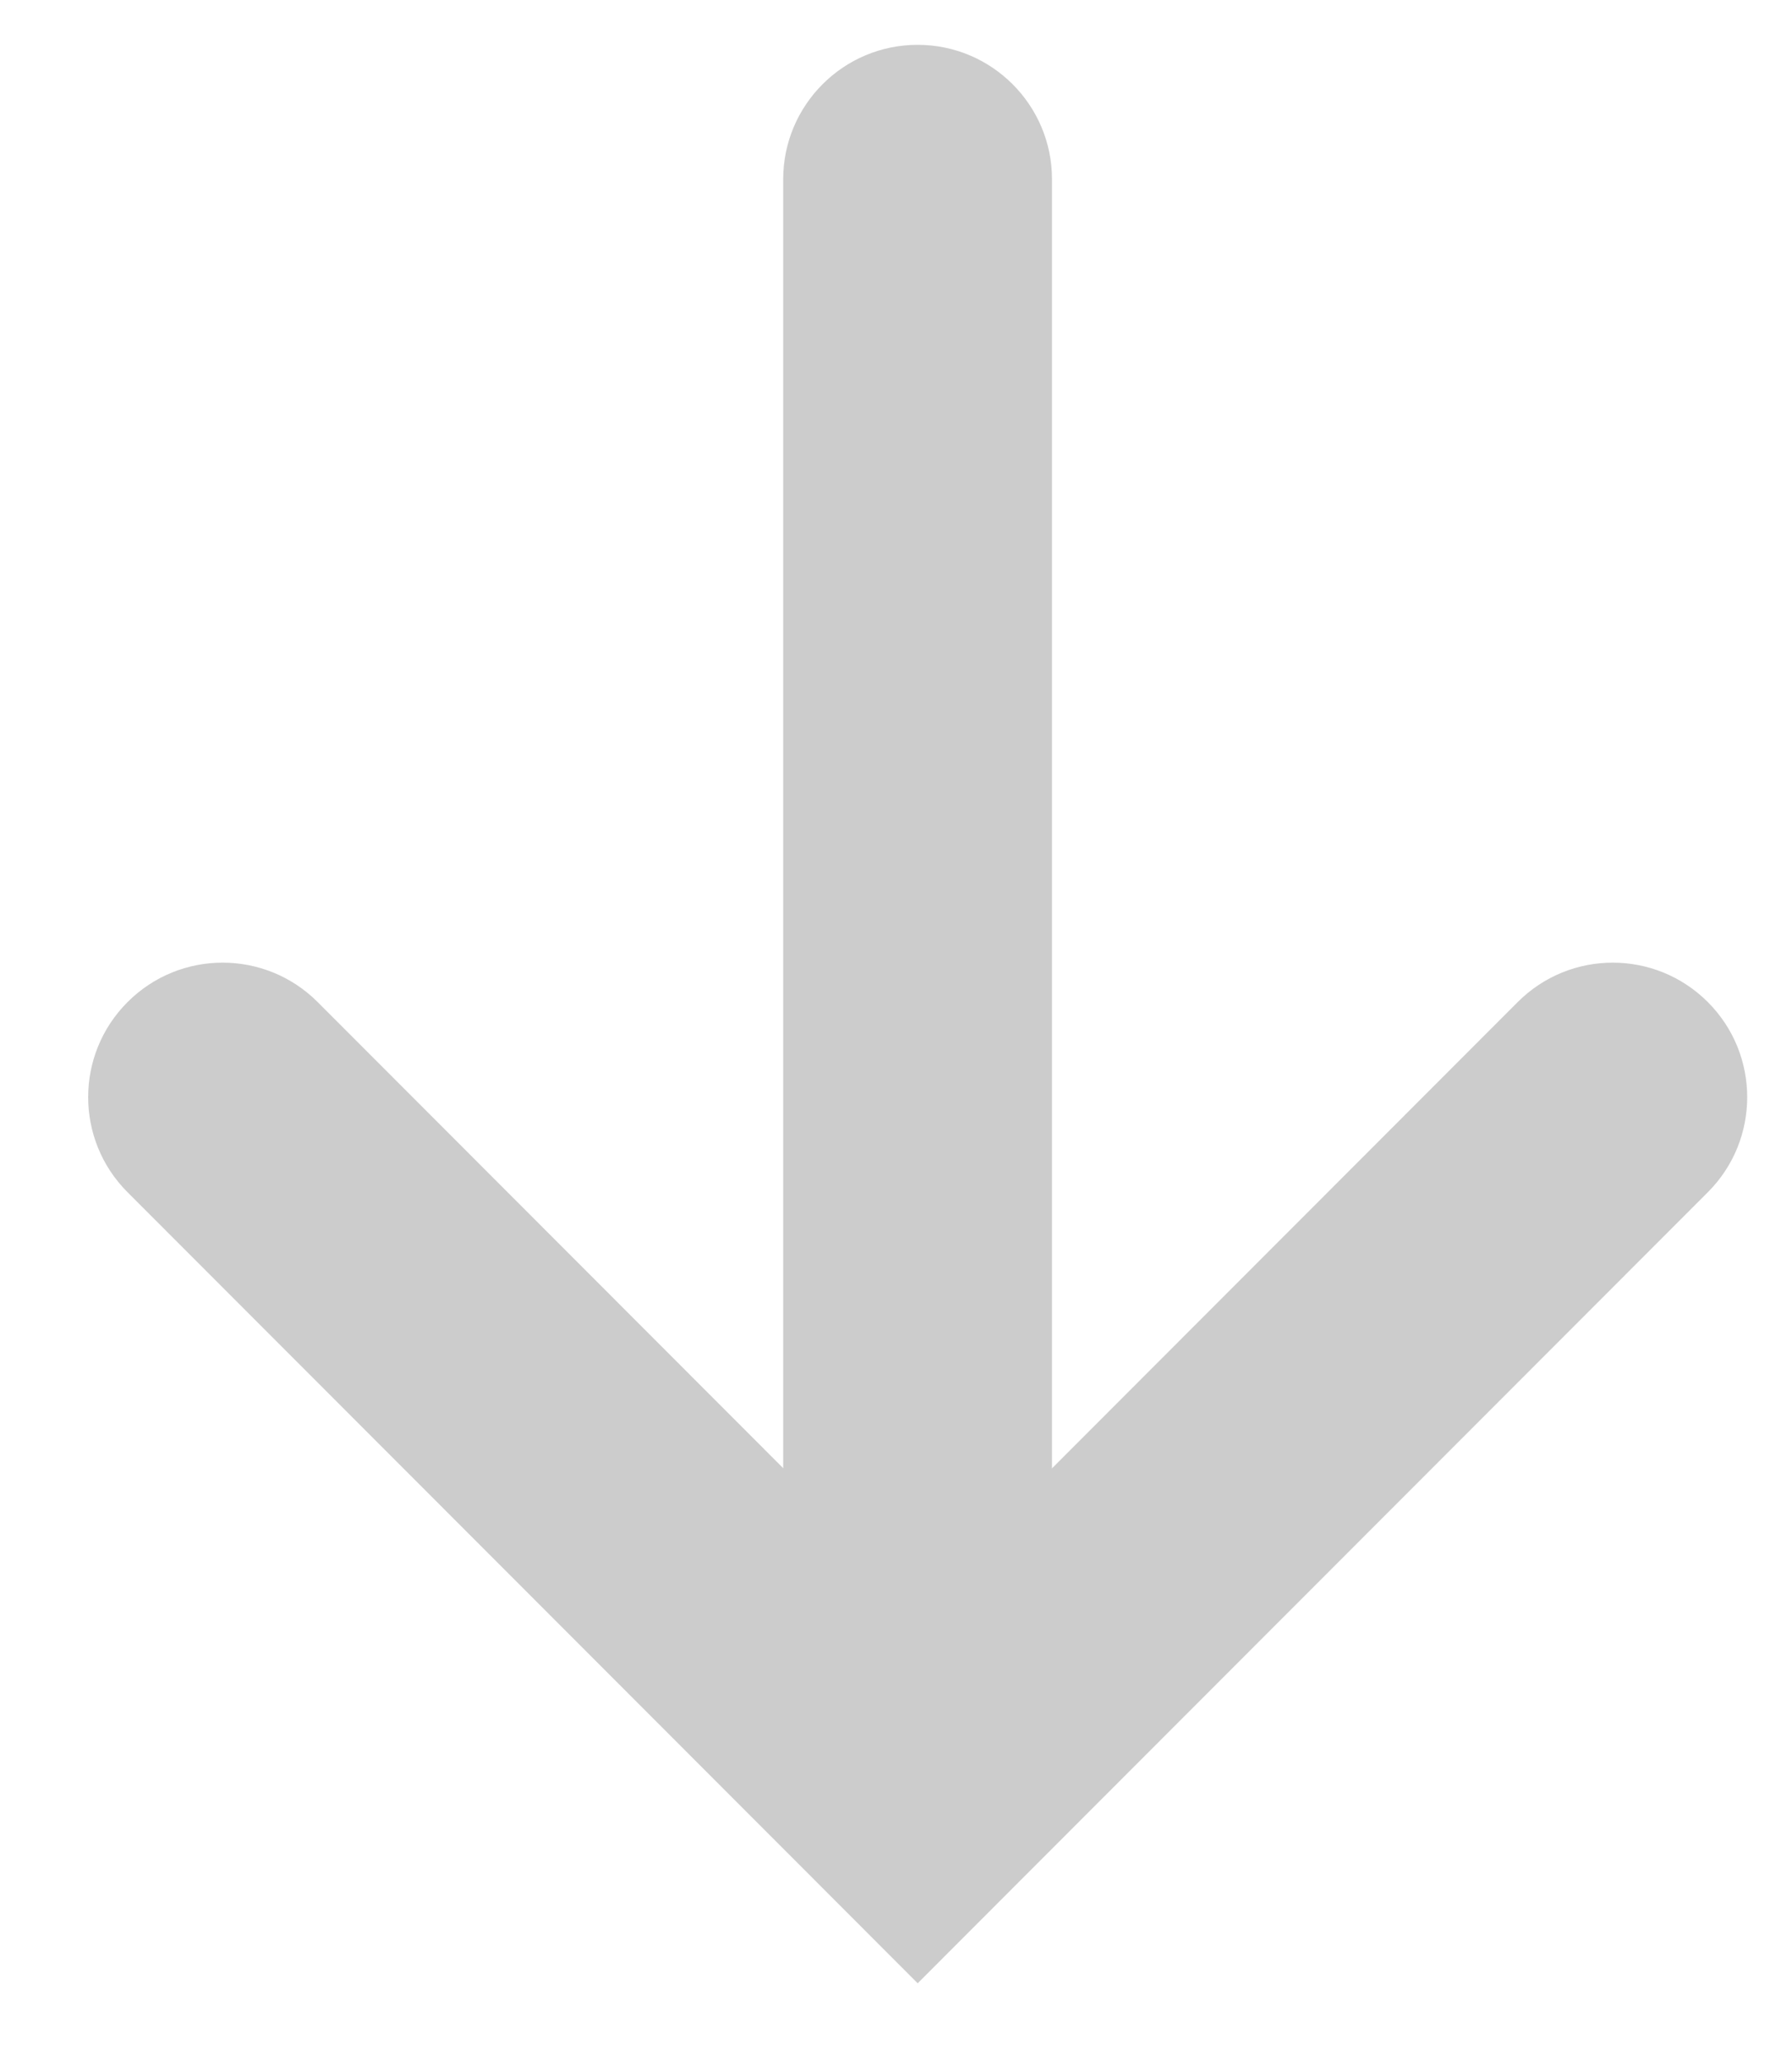 <svg width="20" height="23" viewBox="0 0 20 23" fill="none" xmlns="http://www.w3.org/2000/svg">
<g opacity="0.2">
<path d="M16.939 11.177C17.525 10.591 18.474 10.591 19.06 11.177C19.646 11.762 19.647 12.712 19.061 13.298L16.939 11.177ZM10.242 20L11.303 21.06L10.242 22.122L9.181 21.06L10.242 20ZM1.423 13.298C0.837 12.712 0.838 11.762 1.424 11.177C2.01 10.591 2.959 10.591 3.545 11.177L1.423 13.298ZM19.061 13.298L11.303 21.06L9.181 18.94L16.939 11.177L19.061 13.298ZM9.181 21.06L1.423 13.298L3.545 11.177L11.303 18.94L9.181 21.06Z" fill="black"/>
<path d="M11.741 19.811C11.741 20.64 11.069 21.311 10.241 21.311C9.413 21.311 8.741 20.64 8.741 19.811L11.741 19.811ZM8.741 2C8.741 1.172 9.413 0.5 10.241 0.5C11.069 0.5 11.741 1.172 11.741 2L8.741 2ZM8.741 19.811L8.741 2L11.741 2L11.741 19.811L8.741 19.811Z" fill="black"/>
</g>
</svg>
